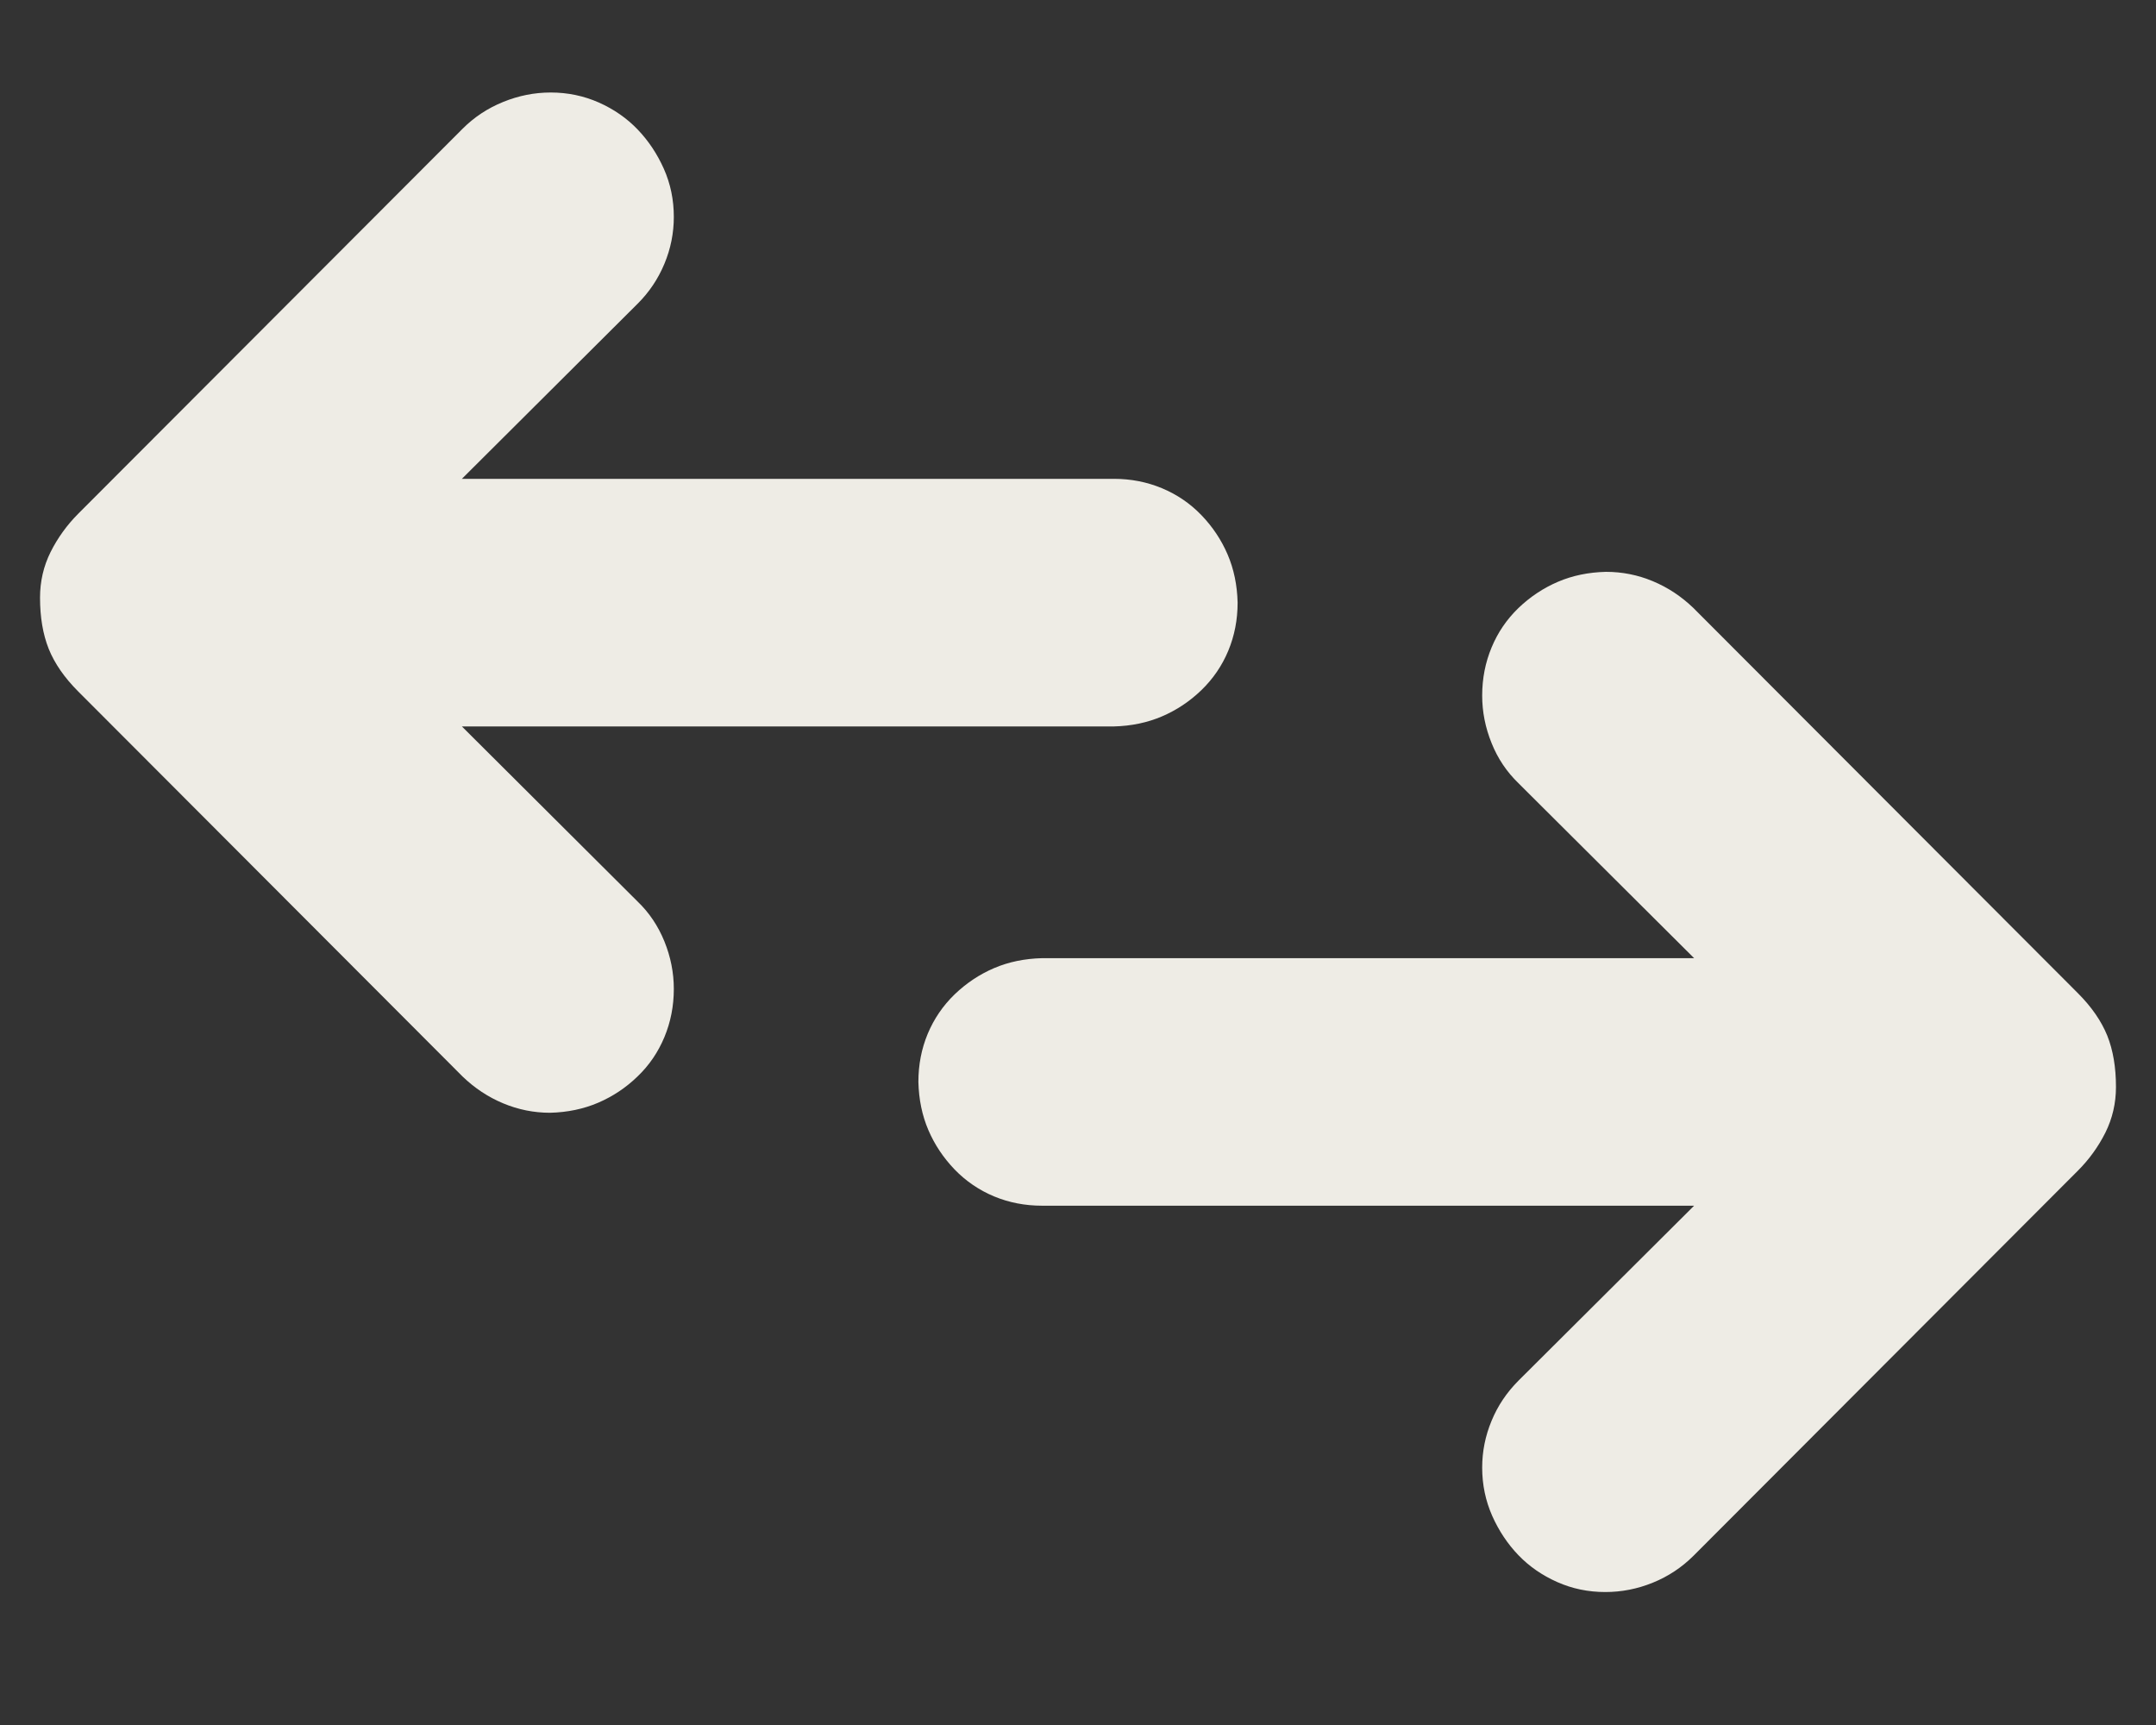 <svg width="30" height="24" viewBox="0 0 30 24" fill="#005F59" xmlns="http://www.w3.org/2000/svg">
<rect x="0" y="0" width="30" height="24" fill="#333333" stroke="none"/>
<g clip-path="url(#clip0)">
<path d="M17.221 8.384C17.221 8.622 17.178 8.845 17.091 9.054C17.004 9.263 16.879 9.445 16.717 9.602C16.554 9.759 16.372 9.88 16.169 9.967C15.966 10.054 15.742 10.101 15.499 10.107H6.427L8.871 12.542C9.034 12.698 9.158 12.884 9.245 13.098C9.332 13.313 9.376 13.533 9.376 13.759C9.376 13.997 9.332 14.22 9.245 14.429C9.158 14.638 9.034 14.821 8.871 14.977C8.709 15.134 8.526 15.255 8.324 15.342C8.121 15.429 7.897 15.476 7.654 15.482C7.428 15.482 7.21 15.438 7.002 15.351C6.793 15.264 6.604 15.139 6.436 14.977L1.087 9.619C0.896 9.428 0.76 9.231 0.678 9.028C0.597 8.825 0.557 8.587 0.557 8.315C0.557 8.089 0.606 7.877 0.704 7.68C0.803 7.483 0.931 7.306 1.087 7.149L6.436 1.792C6.599 1.629 6.787 1.505 7.002 1.418C7.216 1.331 7.436 1.287 7.663 1.287C7.9 1.287 8.123 1.334 8.332 1.426C8.541 1.519 8.721 1.644 8.871 1.8C9.022 1.957 9.144 2.14 9.237 2.348C9.33 2.557 9.376 2.78 9.376 3.018C9.376 3.244 9.332 3.462 9.245 3.67C9.158 3.879 9.034 4.065 8.871 4.227L6.427 6.662H15.499C15.737 6.662 15.96 6.706 16.169 6.793C16.377 6.88 16.56 7.004 16.717 7.167C16.873 7.329 16.995 7.512 17.082 7.715C17.169 7.918 17.215 8.141 17.221 8.384Z" fill="#EEECE5"/>
</g>
<g clip-path="url(#clip1)">
<path d="M12.779 15.053C12.779 14.815 12.822 14.592 12.909 14.383C12.996 14.175 13.121 13.992 13.283 13.835C13.446 13.679 13.628 13.557 13.831 13.47C14.034 13.383 14.258 13.337 14.501 13.331L23.573 13.331L21.128 10.896C20.966 10.739 20.841 10.554 20.755 10.339C20.668 10.124 20.624 9.904 20.624 9.678C20.624 9.44 20.668 9.217 20.755 9.008C20.841 8.8 20.966 8.617 21.128 8.46C21.291 8.304 21.474 8.182 21.677 8.095C21.879 8.008 22.103 7.962 22.346 7.956C22.572 7.956 22.79 7.999 22.998 8.086C23.207 8.173 23.396 8.298 23.564 8.46L28.913 13.818C29.104 14.009 29.24 14.207 29.322 14.409C29.403 14.612 29.443 14.85 29.443 15.123C29.443 15.349 29.394 15.56 29.296 15.758C29.197 15.955 29.069 16.132 28.913 16.288L23.564 21.646C23.401 21.808 23.213 21.933 22.998 22.02C22.784 22.107 22.564 22.15 22.337 22.15C22.1 22.15 21.877 22.104 21.668 22.011C21.459 21.918 21.279 21.794 21.128 21.637C20.978 21.481 20.856 21.298 20.763 21.089C20.671 20.88 20.624 20.657 20.624 20.419C20.624 20.193 20.668 19.976 20.755 19.767C20.841 19.558 20.966 19.373 21.128 19.21L23.573 16.775L14.501 16.775C14.263 16.775 14.04 16.732 13.831 16.645C13.623 16.558 13.44 16.433 13.283 16.271C13.127 16.108 13.005 15.926 12.918 15.723C12.831 15.52 12.785 15.297 12.779 15.053Z" fill="#EEECE5"/>
</g>
<defs>
<clipPath id="clip0">
<rect width="17.812" height="17.812" fill="#005F59"/>
</clipPath>
<clipPath id="clip1">
<rect width="17.812" height="17.812" fill="#005F59" transform="translate(30 23.438) rotate(180)"/>
</clipPath>
</defs>
</svg>
